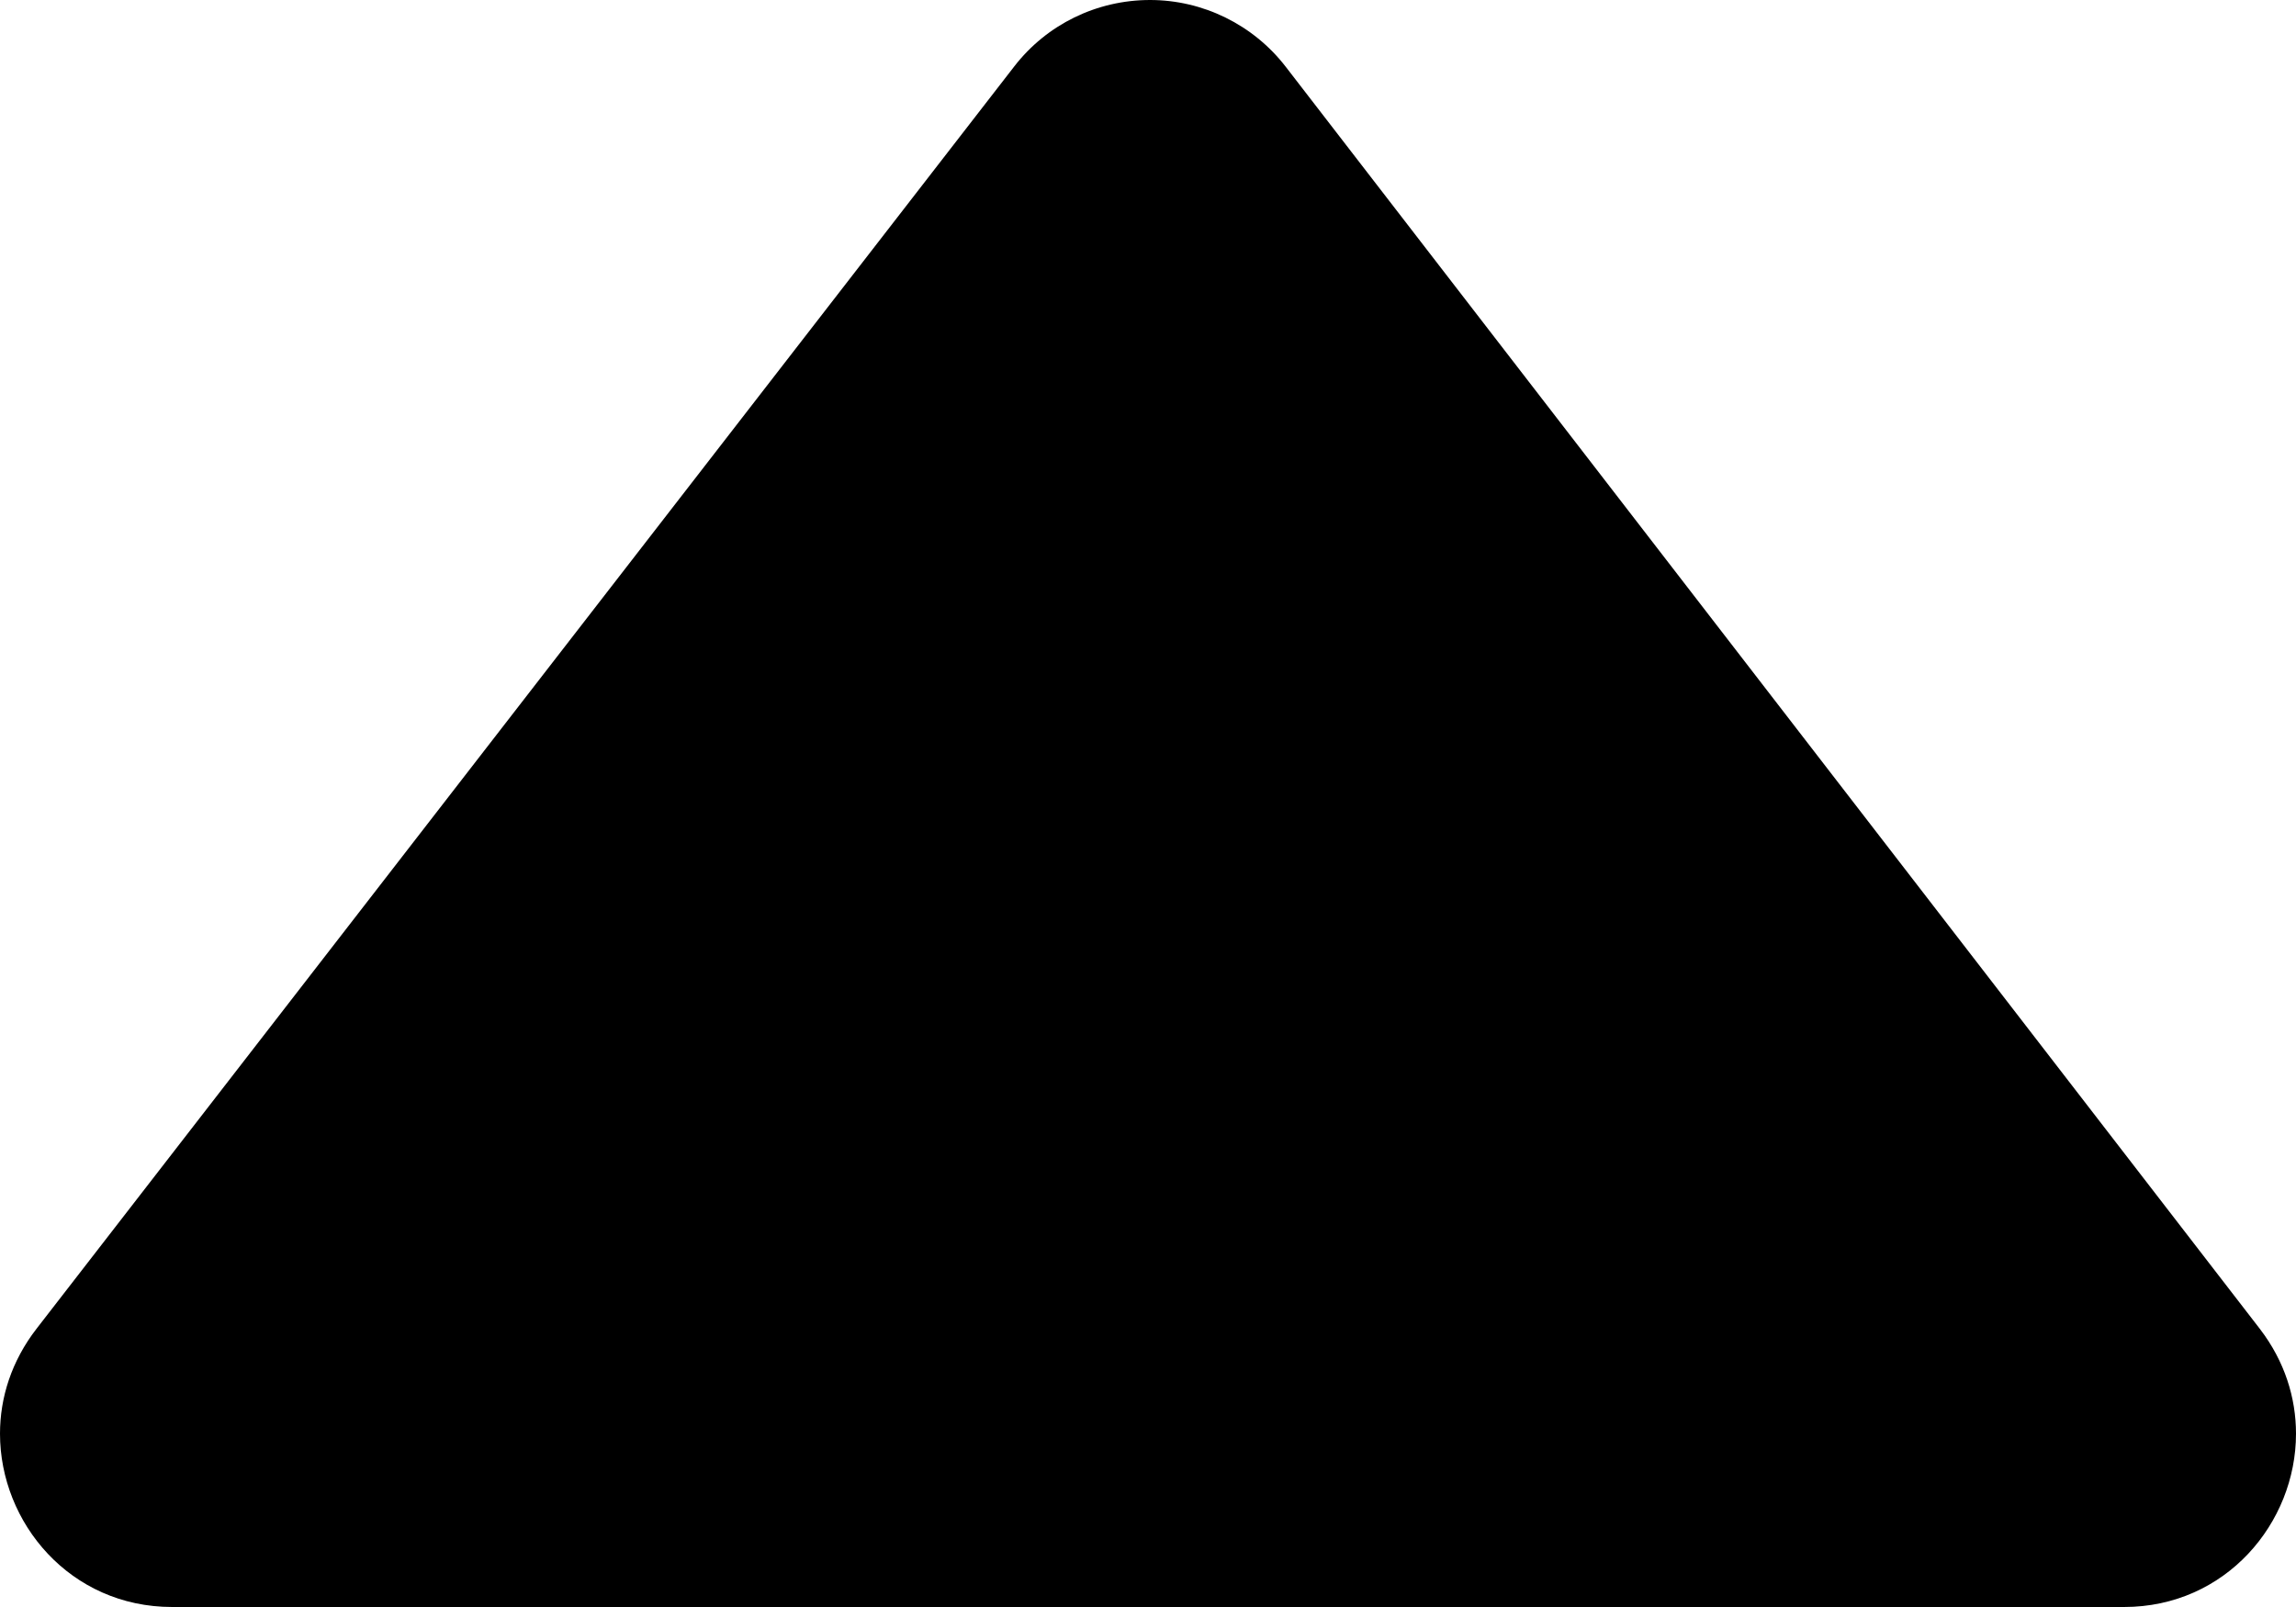 <svg xmlns="http://www.w3.org/2000/svg" fill="currentcolor" clip-rule="evenodd" fill-rule="evenodd" stroke-linejoin="round" stroke-miterlimit="2" viewBox="7 8 10 7"><path d="m16.843 13.789c.108.141.157.3.157.456 0 .389-.306.755-.749.755h-8.501c-.445 0-.75-.367-.75-.755 0-.157.05-.316.159-.457 1.203-1.554 3.252-4.199 4.258-5.498.142-.184.36-.29.592-.29.23 0 .449.107.591.291 1.002 1.299 3.044 3.945 4.243 5.498z"/></svg>